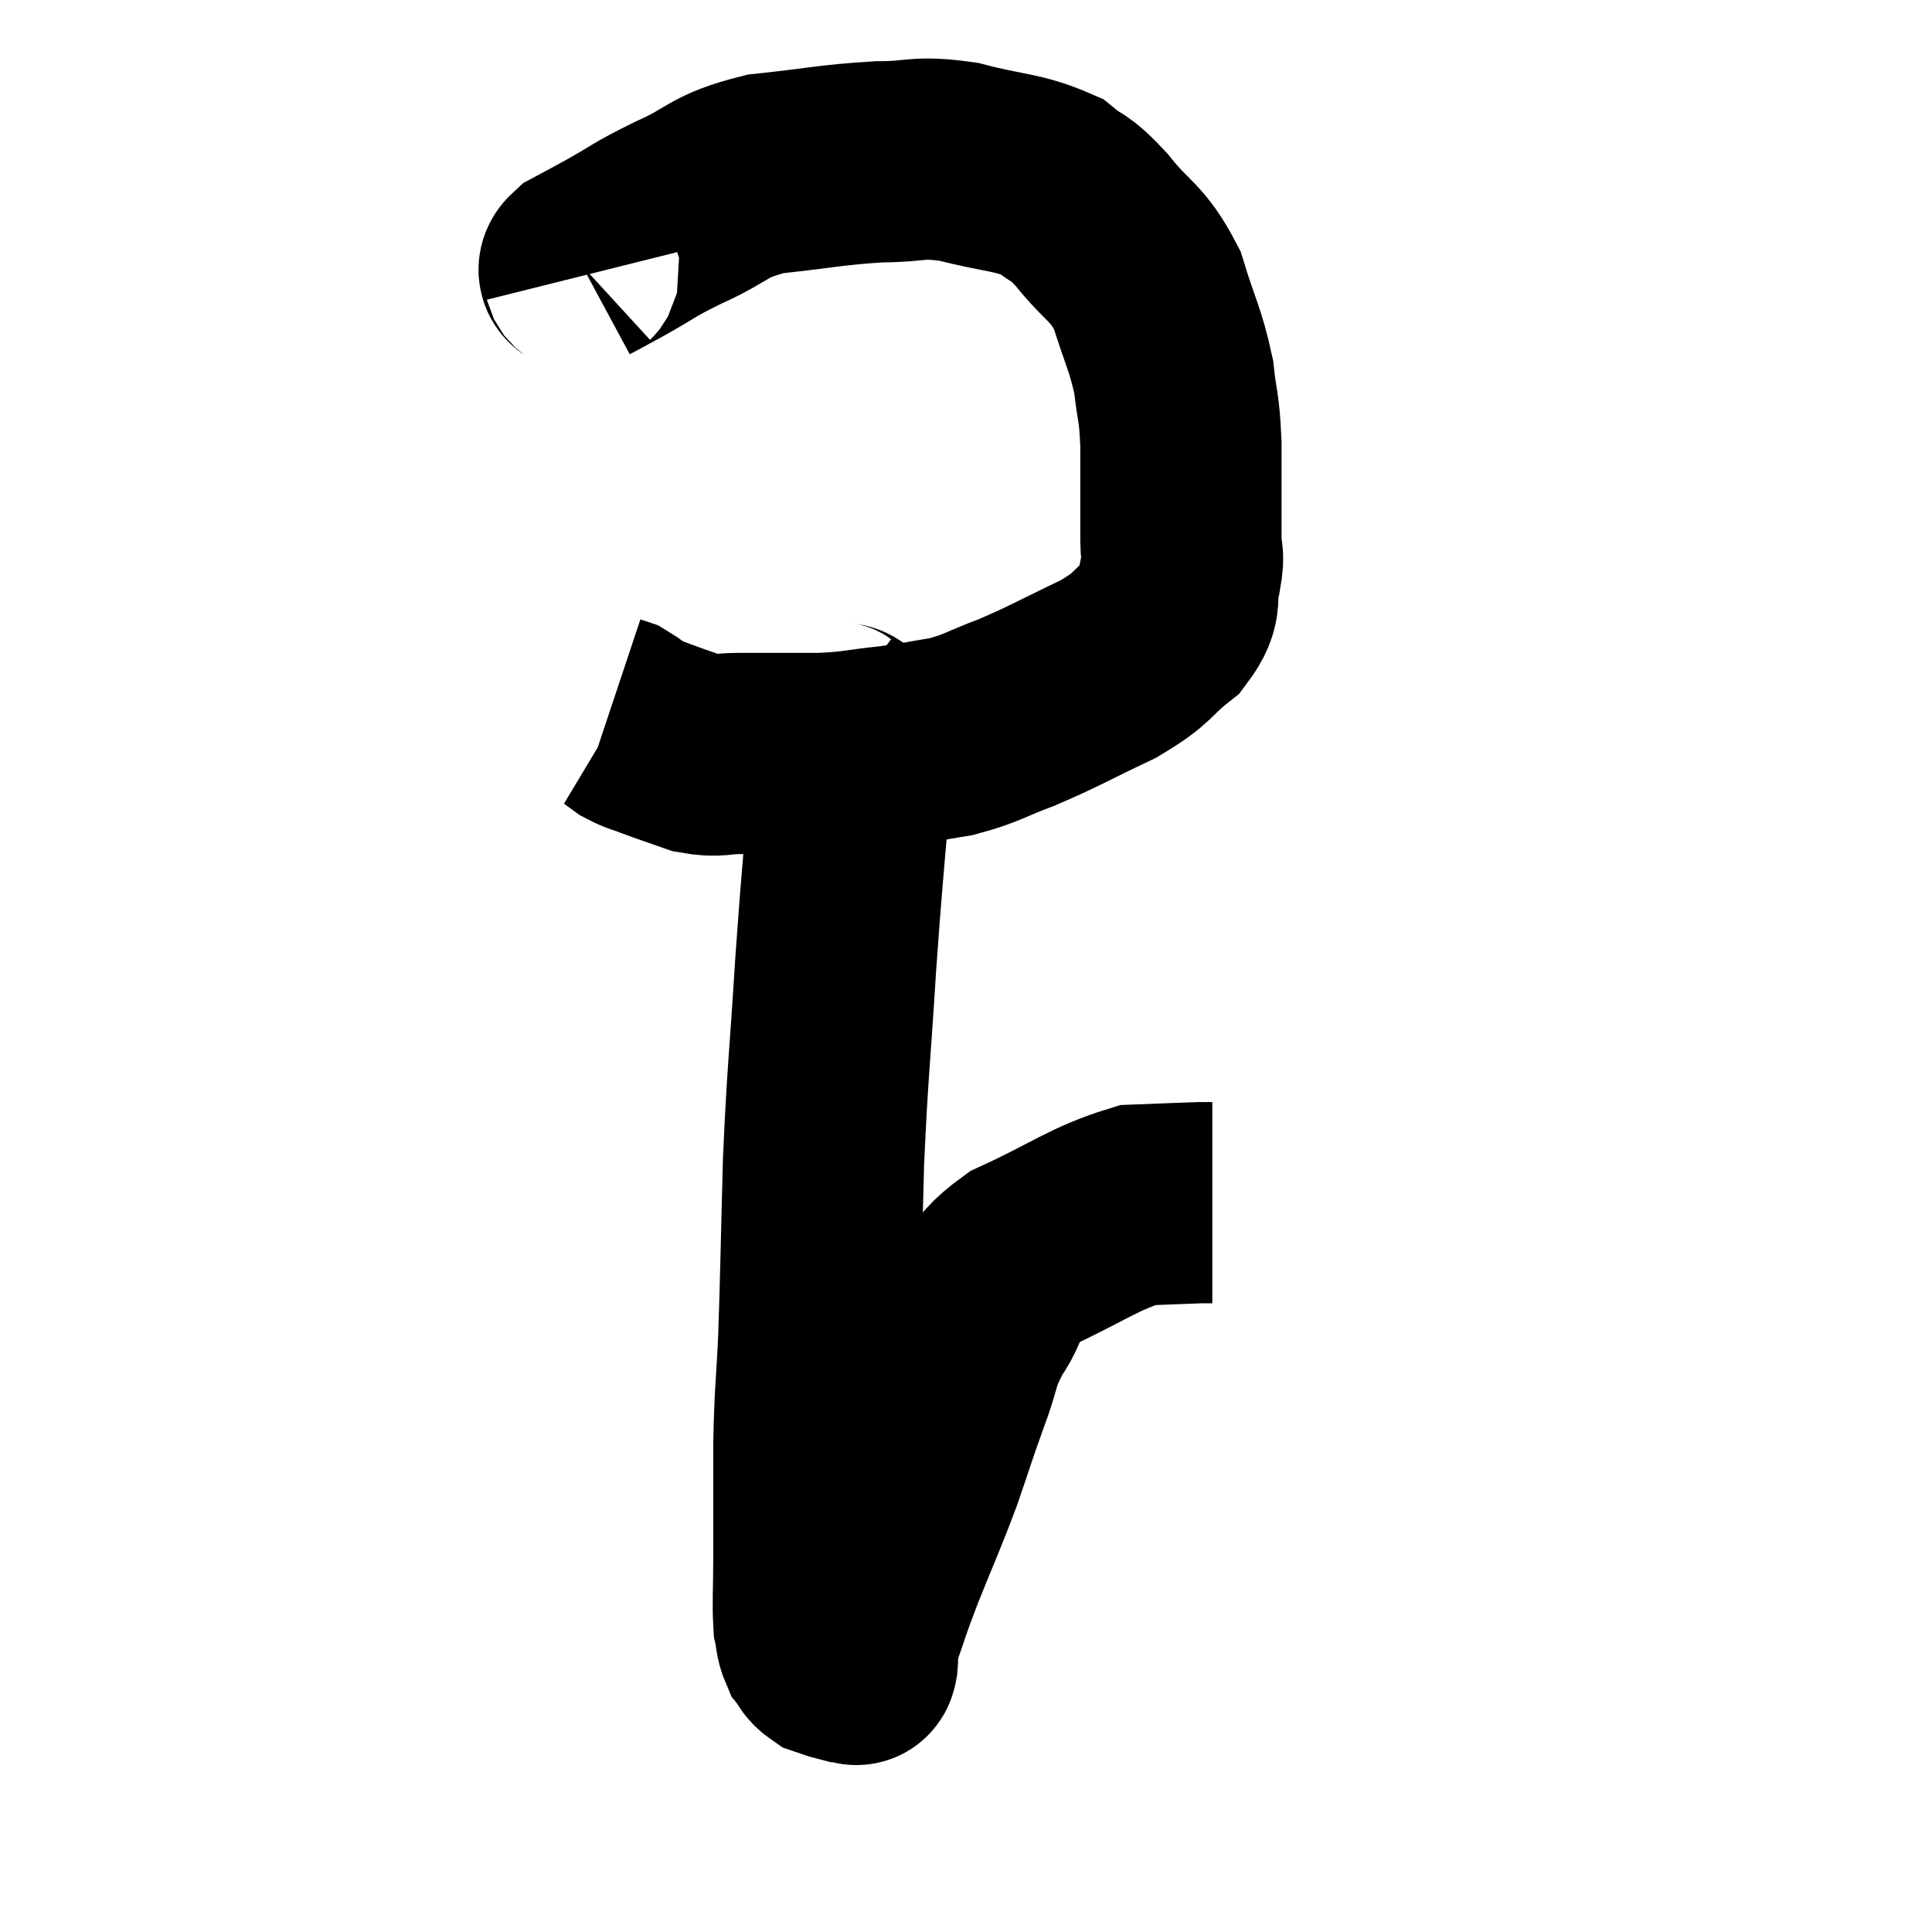 <svg width="48" height="48" viewBox="0 0 48 48" xmlns="http://www.w3.org/2000/svg"><path d="M 14.52 6.84 C 14.49 6.72, 14.28 6.765, 14.46 6.6 C 14.85 6.39, 14.64 6.51, 15.24 6.18 C 16.05 5.73, 15.915 5.745, 16.86 5.28 C 17.94 4.8, 17.775 4.635, 19.02 4.32 C 20.43 4.17, 20.64 4.095, 21.84 4.02 C 22.83 4.02, 22.755 3.87, 23.82 4.02 C 24.96 4.32, 25.275 4.26, 26.1 4.62 C 26.61 5.04, 26.52 4.815, 27.12 5.46 C 27.81 6.33, 27.99 6.225, 28.5 7.2 C 28.83 8.28, 28.95 8.4, 29.16 9.36 C 29.25 10.2, 29.295 10.02, 29.34 11.04 C 29.34 12.24, 29.34 12.645, 29.34 13.44 C 29.34 13.83, 29.43 13.71, 29.34 14.22 C 29.16 14.85, 29.43 14.88, 28.98 15.48 C 28.26 16.05, 28.47 16.065, 27.54 16.62 C 26.4 17.16, 26.235 17.28, 25.26 17.7 C 24.45 18, 24.42 18.09, 23.64 18.3 C 22.89 18.42, 22.95 18.435, 22.14 18.54 C 21.27 18.63, 21.345 18.675, 20.4 18.72 C 19.38 18.72, 19.125 18.72, 18.36 18.72 C 17.85 18.72, 17.85 18.81, 17.34 18.72 C 16.83 18.54, 16.725 18.51, 16.32 18.36 C 16.02 18.24, 15.975 18.255, 15.72 18.12 C 15.51 17.97, 15.45 17.91, 15.3 17.82 L 15.12 17.76" fill="none" stroke="black" stroke-width="5"></path><path d="M 20.64 17.88 C 20.88 18.06, 21 17.835, 21.12 18.24 C 21.12 18.87, 21.21 18.06, 21.12 19.5 C 20.94 21.75, 20.925 21.66, 20.76 24 C 20.61 26.43, 20.565 26.535, 20.46 28.86 C 20.4 31.08, 20.4 31.545, 20.34 33.3 C 20.28 34.59, 20.25 34.515, 20.22 35.88 C 20.22 37.32, 20.22 37.65, 20.22 38.76 C 20.22 39.54, 20.19 39.795, 20.22 40.32 C 20.28 40.59, 20.25 40.65, 20.34 40.86 C 20.46 41.01, 20.43 41.055, 20.58 41.16 C 20.76 41.22, 20.82 41.25, 20.94 41.28 C 21 41.28, 20.985 41.28, 21.06 41.28 C 21.15 41.28, 21.18 41.28, 21.24 41.28 C 21.27 41.28, 21.27 41.445, 21.3 41.28 C 21.33 40.95, 21.195 41.205, 21.36 40.62 C 21.66 39.78, 21.57 39.96, 21.96 38.94 C 22.44 37.74, 22.515 37.62, 22.92 36.54 C 23.25 35.58, 23.25 35.535, 23.58 34.62 C 23.91 33.75, 23.79 33.72, 24.24 32.88 C 24.81 32.07, 24.375 31.995, 25.38 31.26 C 26.82 30.6, 27.15 30.285, 28.26 29.94 C 29.04 29.91, 29.355 29.895, 29.82 29.88 C 29.97 29.88, 30.045 29.88, 30.12 29.88 C 30.12 29.88, 30.12 29.88, 30.12 29.88 L 30.12 29.88" fill="none" stroke="black" stroke-width="5"></path></svg>